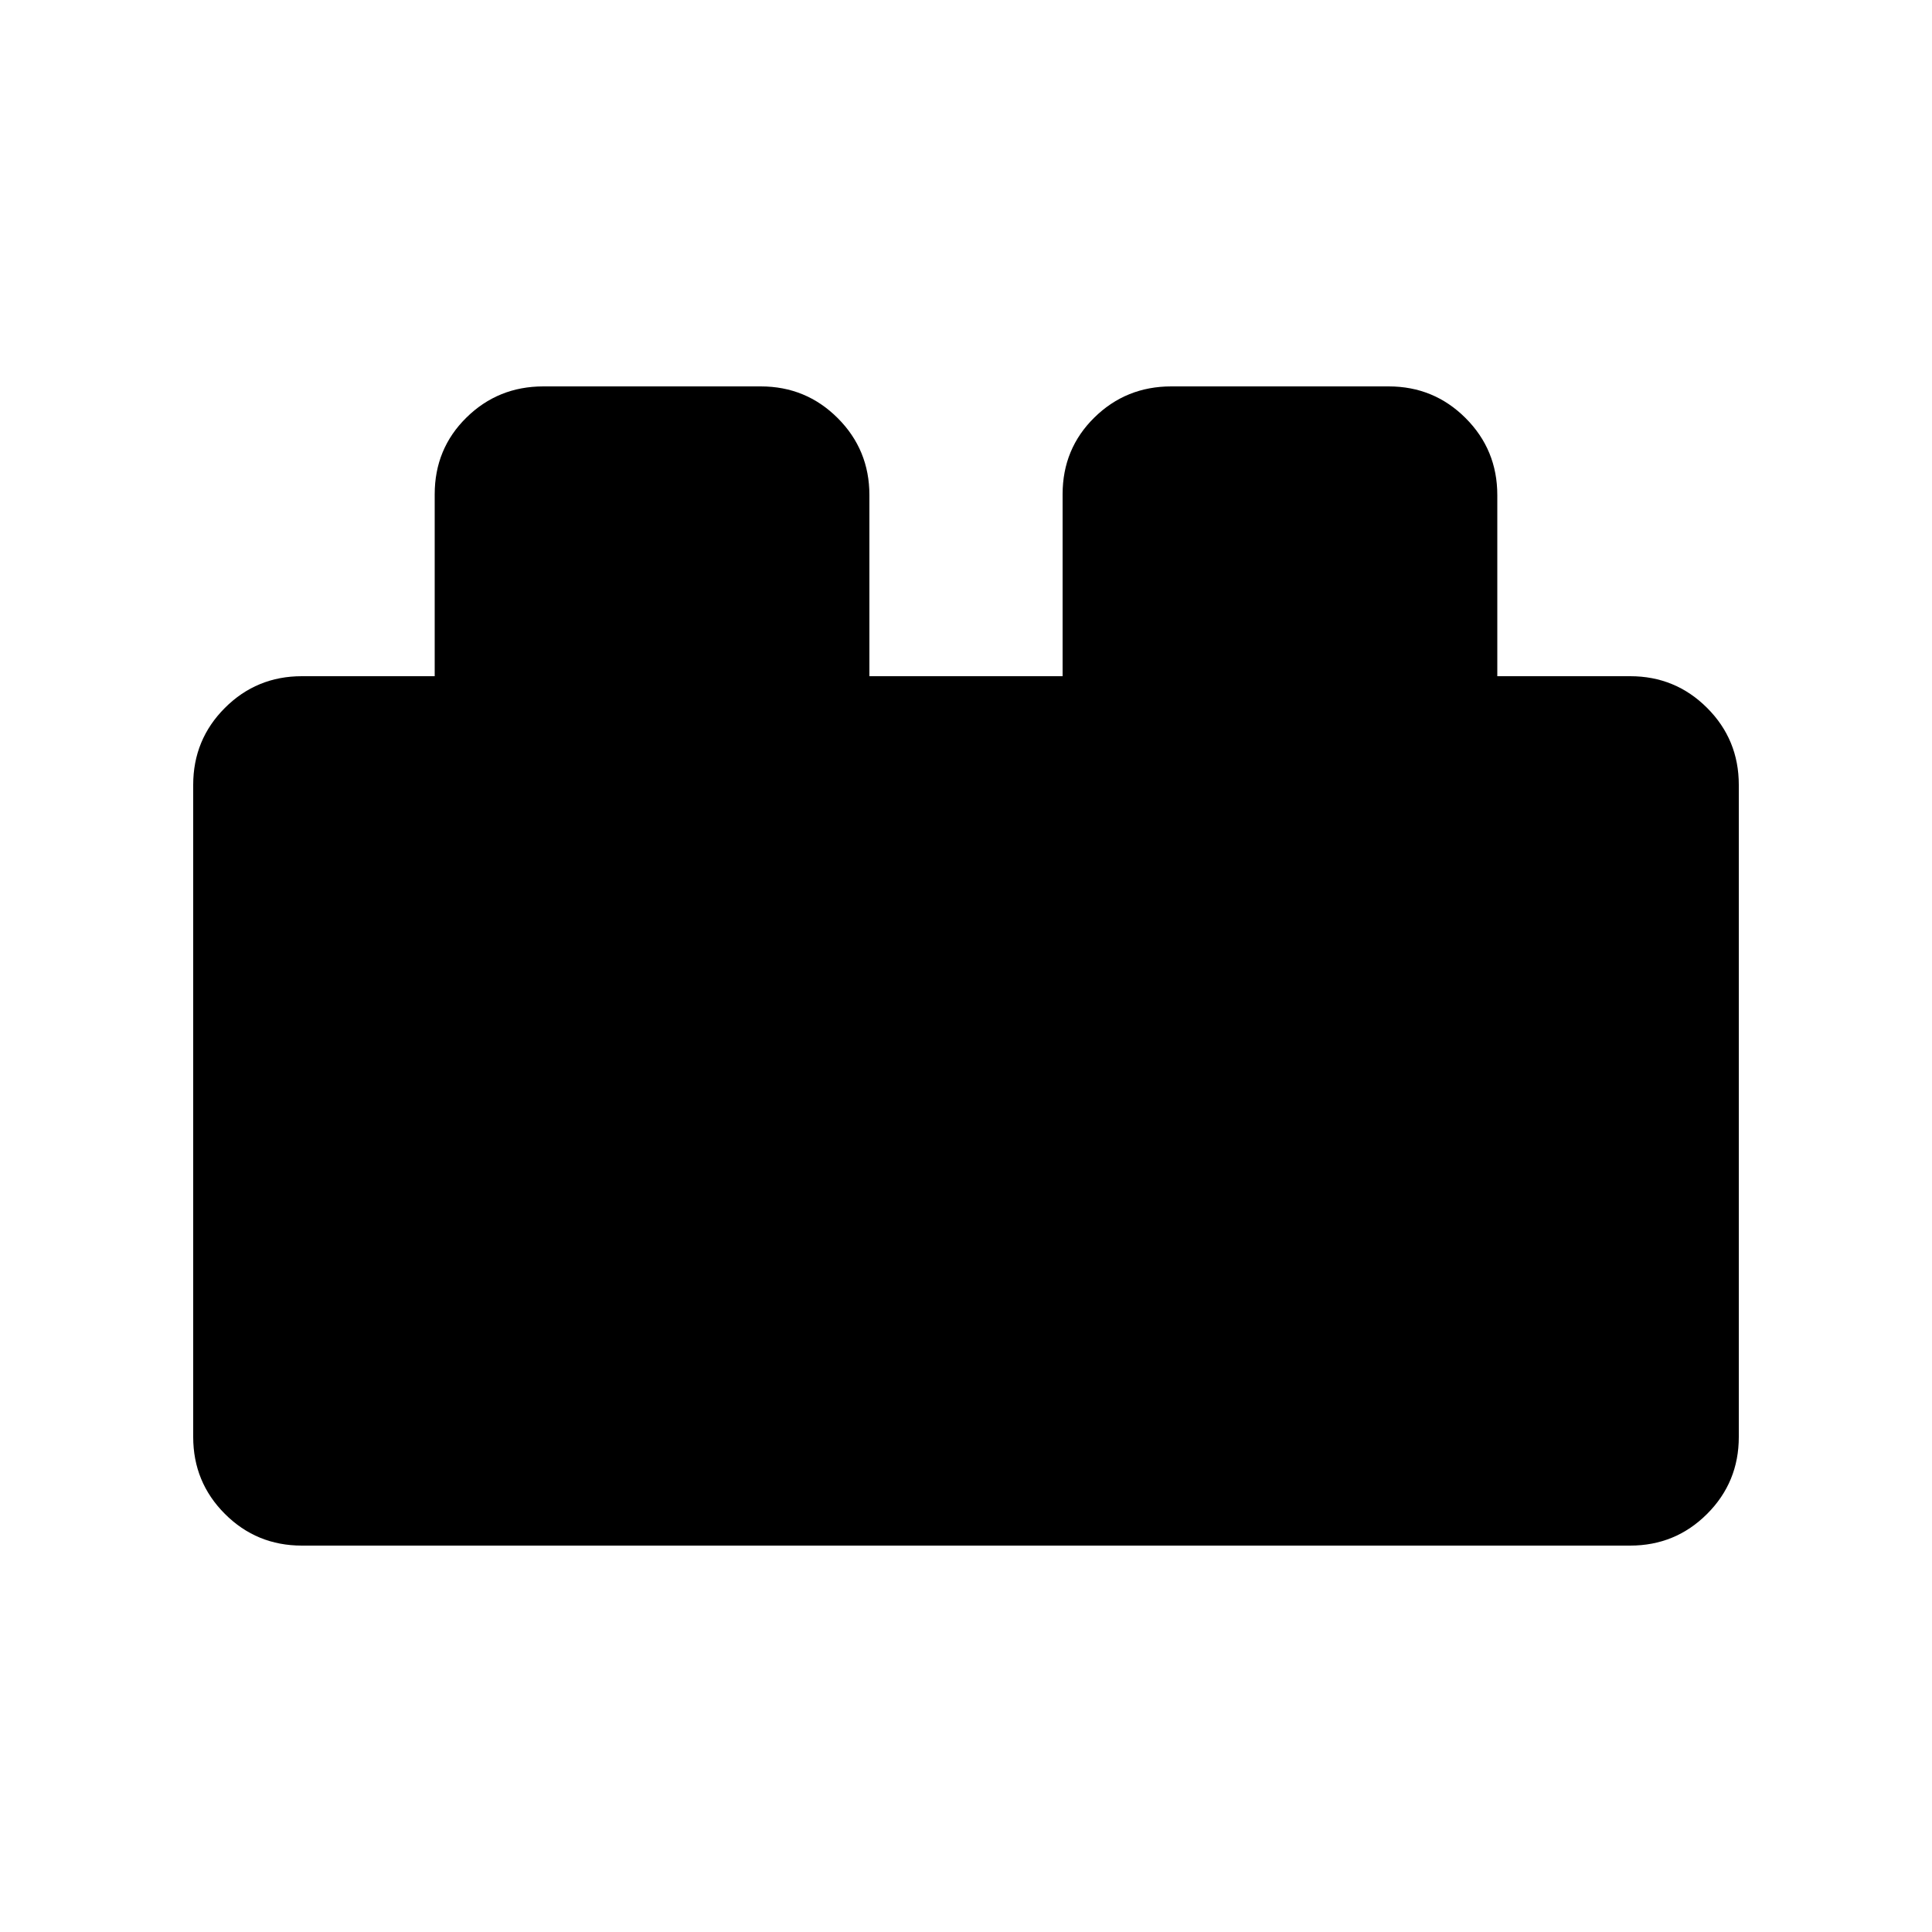 <svg xmlns="http://www.w3.org/2000/svg" height="20" viewBox="0 -960 960 960" width="20"><path d="M96-246v-324q0-22.5 15.75-38.25T150-624h66v-90.4q0-22.6 15.75-38.1T270-768h108q22.5 0 38.25 15.75T432-714v90h96v-90.4q0-22.6 15.75-38.1T582-768h108q22.5 0 38.25 15.75T744-714v90h66q22.5 0 38.25 15.75T864-570v324q0 22.5-15.75 38.25T810-192H150q-22.5 0-38.25-15.75T96-246Z"/></svg>